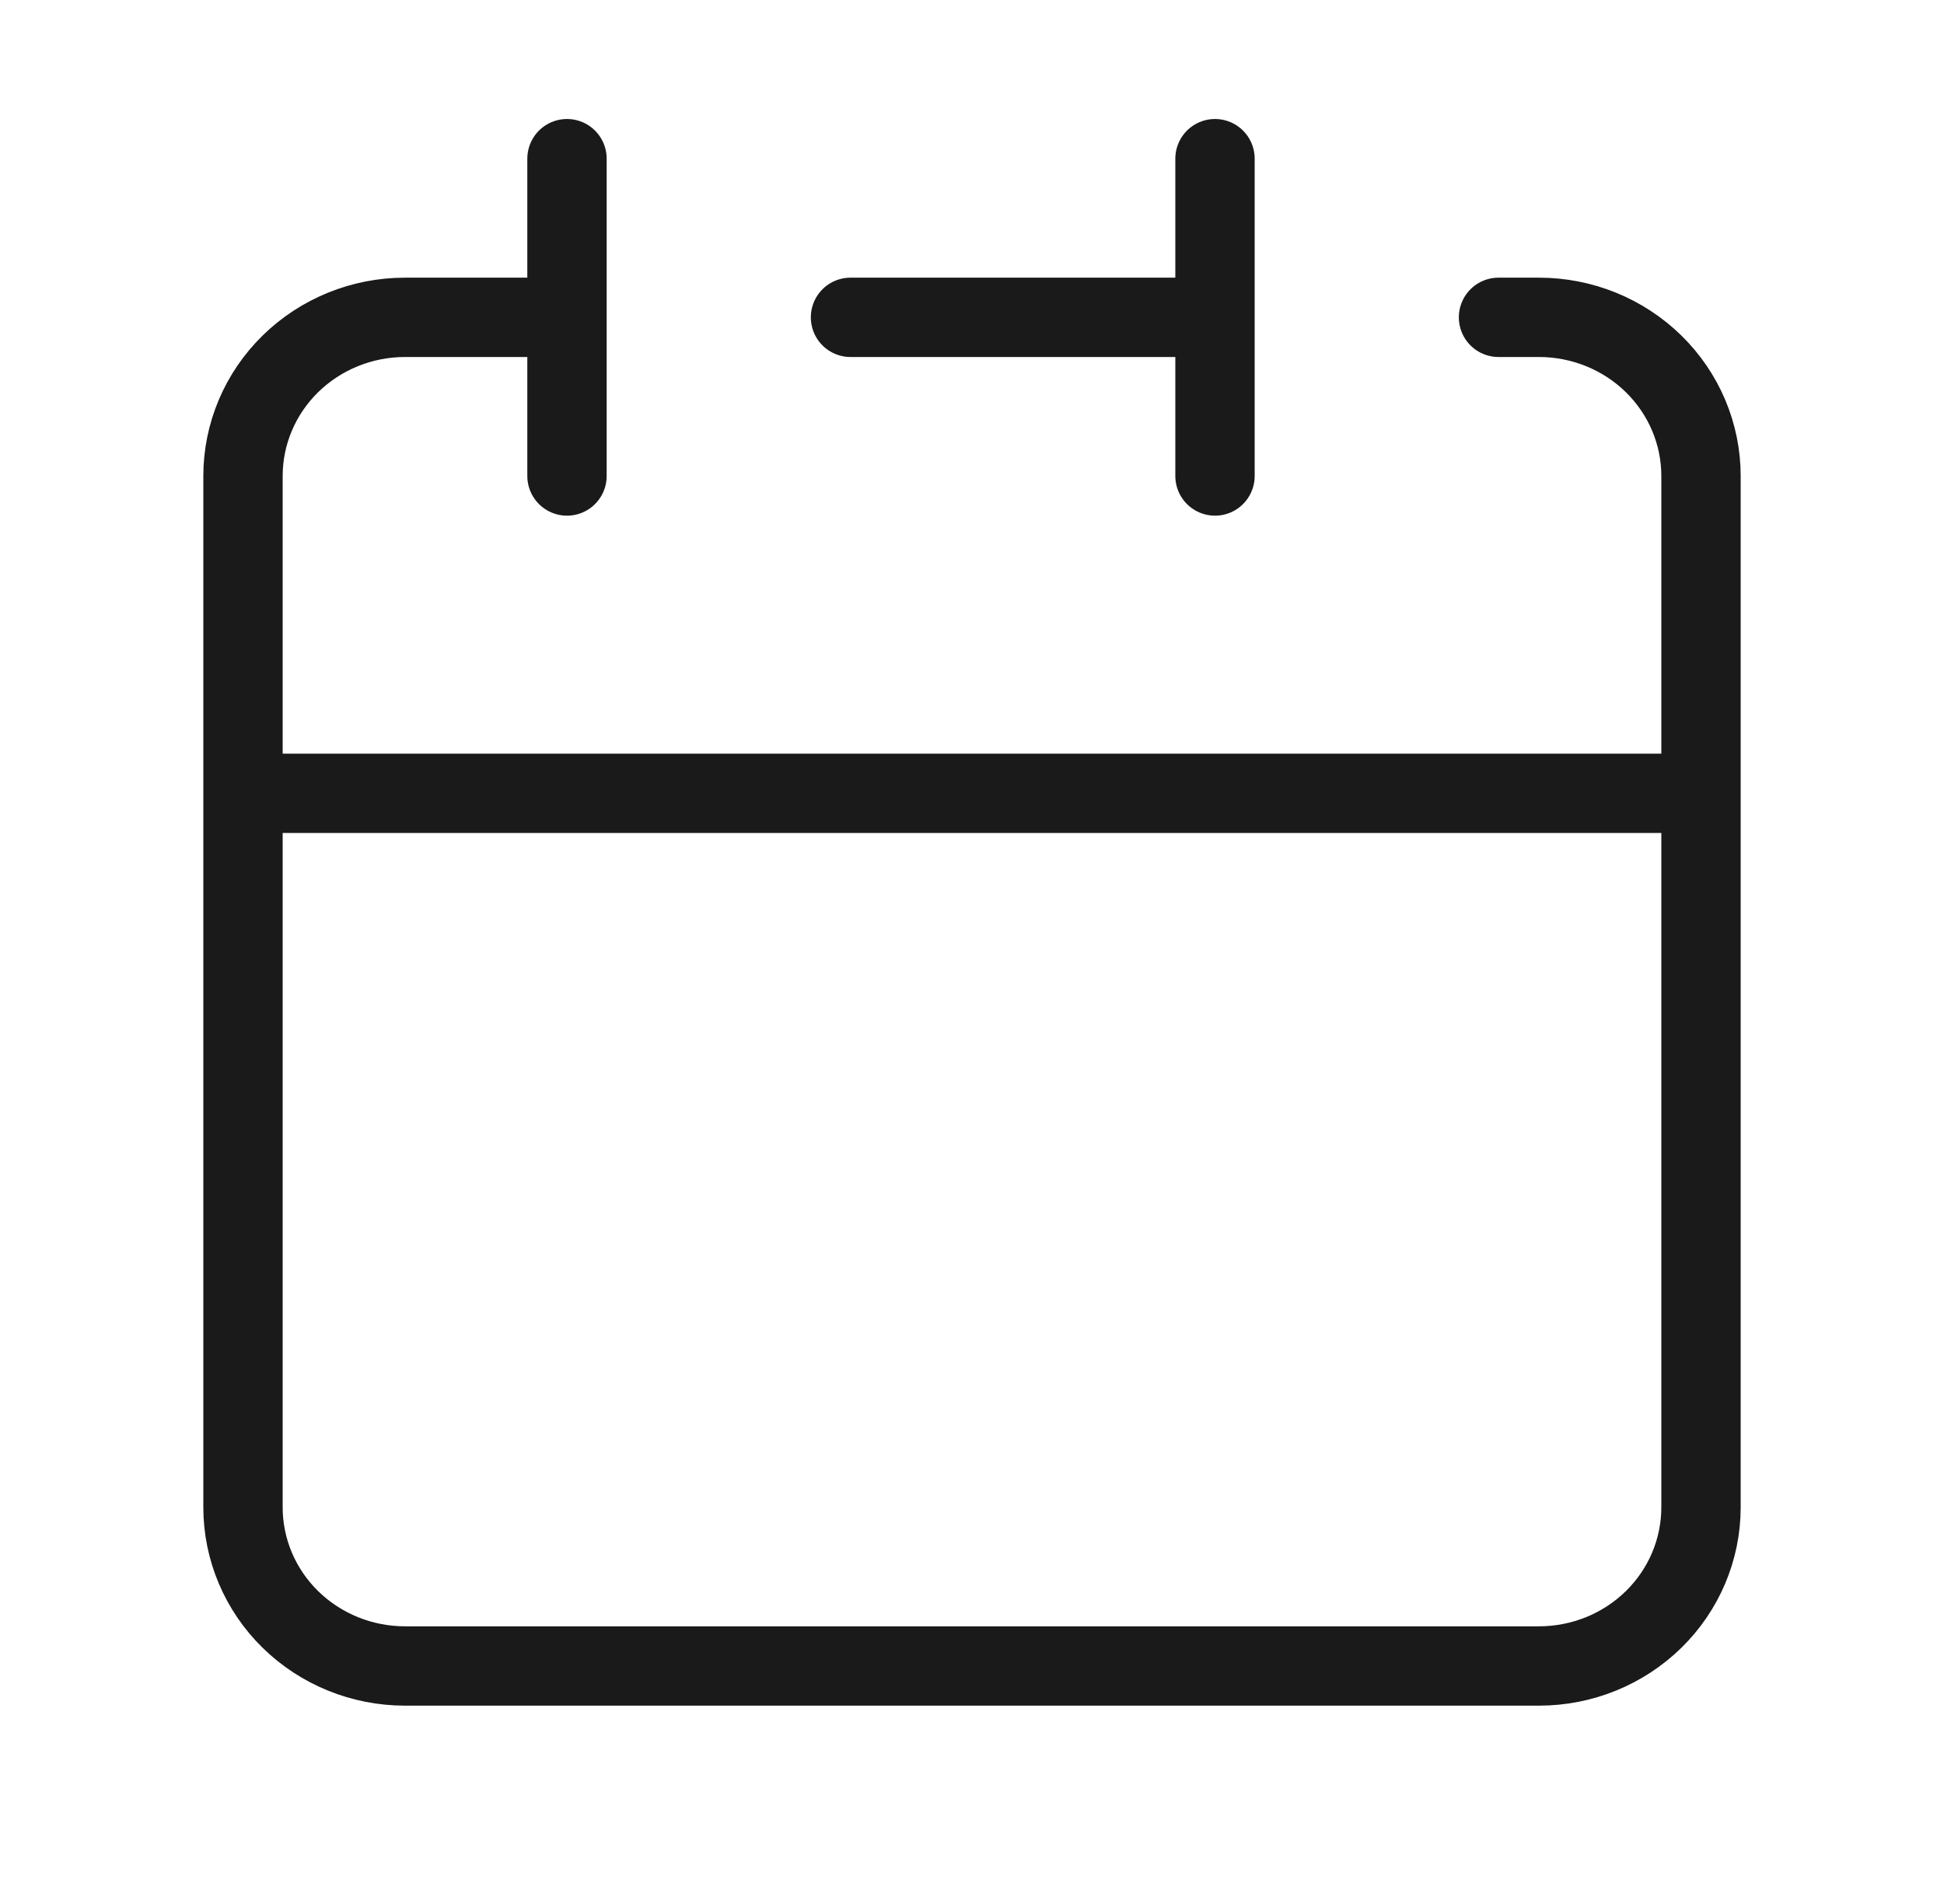 <svg width="98" height="96" viewBox="0 0 98 96" fill="none" xmlns="http://www.w3.org/2000/svg">
<g id="calendar">
<path id="Vector" d="M61.25 16V8M61.25 16V24M61.25 16H42.875M12.25 40V76C12.25 78.122 13.11 80.157 14.642 81.657C16.174 83.157 18.251 84 20.417 84H77.583C79.749 84 81.826 83.157 83.358 81.657C84.89 80.157 85.75 78.122 85.75 76V40M12.25 40H85.75M12.25 40V24C12.25 21.878 13.11 19.843 14.642 18.343C16.174 16.843 18.251 16 20.417 16H28.583M85.75 40V24C85.75 21.878 84.89 19.843 83.358 18.343C81.826 16.843 79.749 16 77.583 16H75.542M28.583 8V24" stroke="#1A1A1A" stroke-width="4" stroke-linecap="round" stroke-linejoin="round"/>
</g>
</svg>
